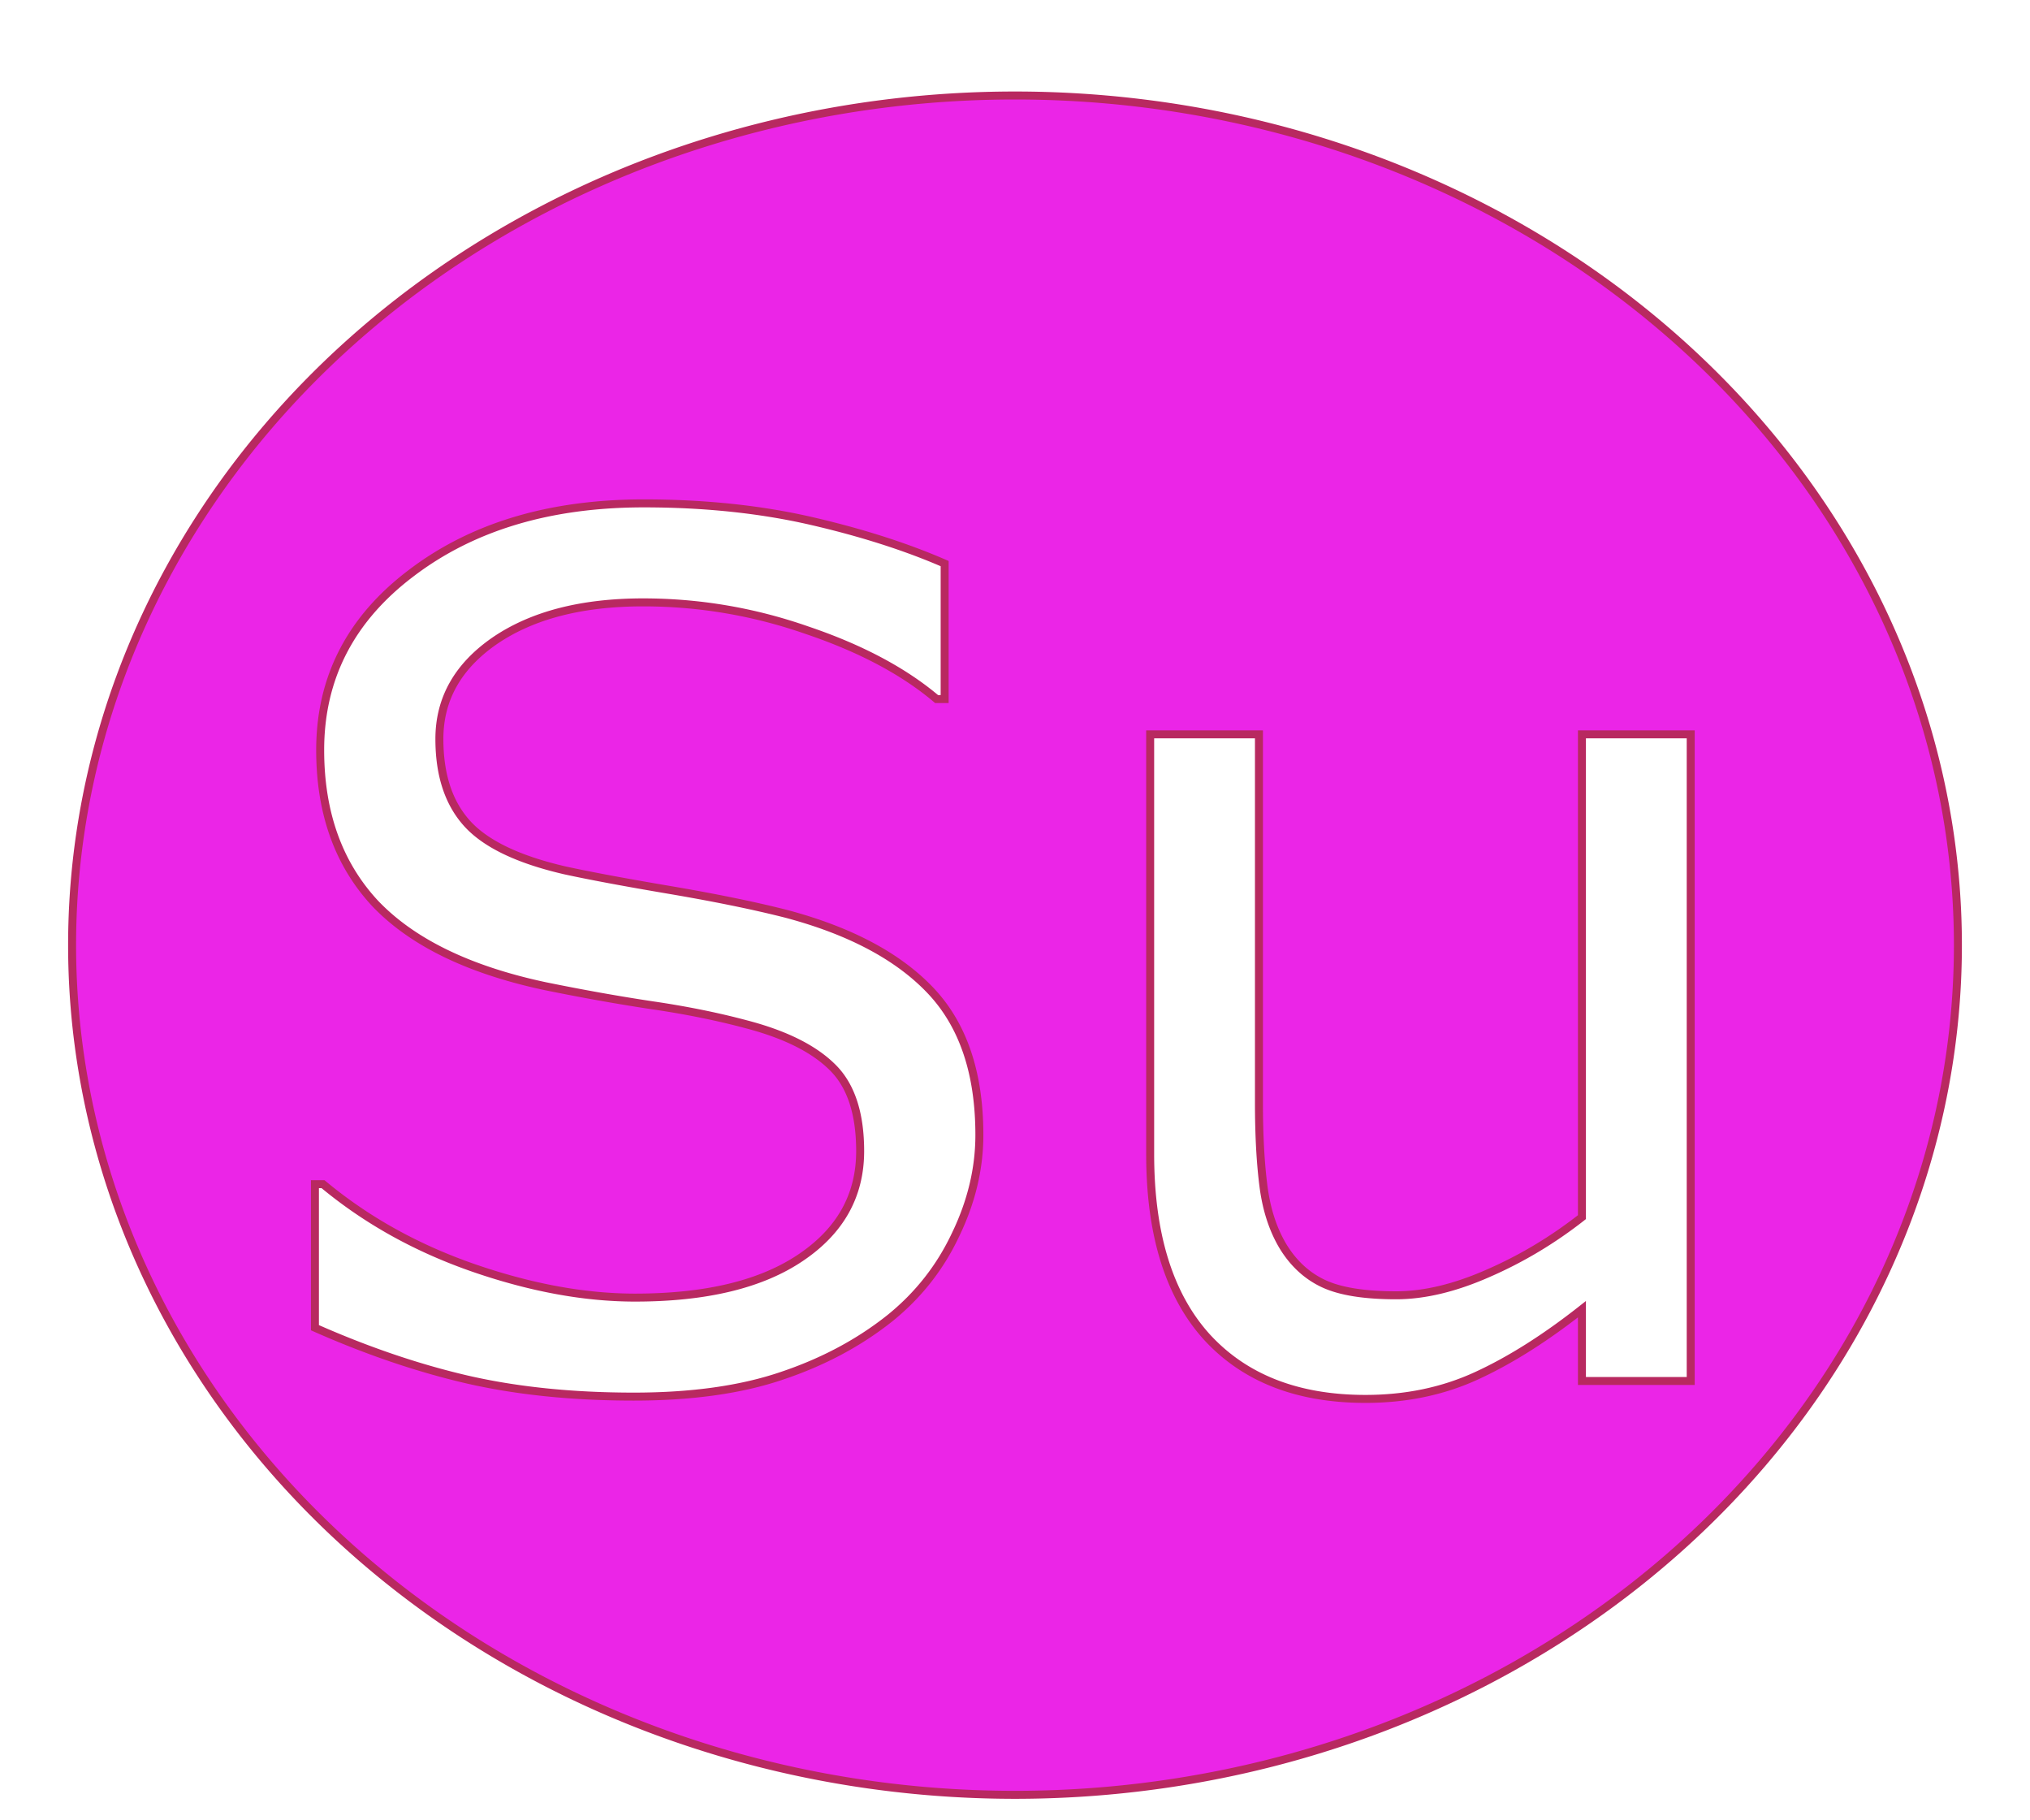 <?xml version="1.0" encoding="UTF-8" standalone="no"?>
<!-- Created with Inkscape (http://www.inkscape.org/) -->

<svg
   width="29mm"
   height="26mm"
   viewBox="0 0 29 26"
   version="1.1"
   id="svg1"
   inkscape:version="1.3.2 (091e20e, 2023-11-25, custom)"
   sodipodi:docname="Bb.svg"
   xmlns:inkscape="http://www.inkscape.org/namespaces/inkscape"
   xmlns:sodipodi="http://sodipodi.sourceforge.net/DTD/sodipodi-0.dtd"
   xmlns="http://www.w3.org/2000/svg"
   xmlns:svg="http://www.w3.org/2000/svg">
  <sodipodi:namedview
     id="namedview1"
     pagecolor="#ffffff"
     bordercolor="#000000"
     borderopacity="0.25"
     inkscape:showpageshadow="2"
     inkscape:pageopacity="0.0"
     inkscape:pagecheckerboard="0"
     inkscape:deskcolor="#d1d1d1"
     inkscape:document-units="mm"
     inkscape:zoom="0.79375"
     inkscape:cx="376.06299"
     inkscape:cy="505.82677"
     inkscape:window-width="1920"
     inkscape:window-height="1129"
     inkscape:window-x="-8"
     inkscape:window-y="-8"
     inkscape:window-maximized="1"
     inkscape:current-layer="svg1" />
  <defs
     id="defs1" />
  <path
     id="path1"
     style="fill:#eb25e7;stroke:#b82960;stroke-width:0.114"
     d="M 14.5 1.364 A 13.47 12.136 0 0 0 1.03 13.5 A 13.47 12.136 0 0 0 14.5 25.636 A 13.47 12.136 0 0 0 27.97 13.5 A 13.47 12.136 0 0 0 14.5 1.364 z M 9.196 7.19 C 10.061 7.19 10.855 7.273 11.577 7.438 C 12.299 7.604 12.939 7.808 13.495 8.05 L 13.495 9.985 L 13.38 9.985 C 12.911 9.588 12.294 9.26 11.527 9.001 C 10.767 8.736 9.987 8.604 9.188 8.604 C 8.311 8.604 7.606 8.786 7.071 9.15 C 6.542 9.514 6.277 9.982 6.277 10.555 C 6.277 11.068 6.409 11.47 6.674 11.763 C 6.939 12.055 7.404 12.278 8.071 12.432 C 8.424 12.509 8.926 12.603 9.576 12.713 C 10.227 12.824 10.778 12.937 11.23 13.052 C 12.145 13.295 12.834 13.662 13.297 14.152 C 13.76 14.643 13.991 15.329 13.991 16.211 C 13.991 16.69 13.878 17.165 13.652 17.633 C 13.432 18.102 13.12 18.498 12.718 18.824 C 12.277 19.176 11.762 19.452 11.172 19.65 C 10.588 19.849 9.882 19.948 9.055 19.948 C 8.168 19.948 7.369 19.865 6.657 19.7 C 5.952 19.535 5.233 19.289 4.499 18.964 L 4.499 16.914 L 4.615 16.914 C 5.238 17.432 5.957 17.831 6.773 18.113 C 7.589 18.394 8.355 18.534 9.072 18.534 C 10.086 18.534 10.874 18.344 11.437 17.964 C 12.004 17.583 12.288 17.076 12.288 16.442 C 12.288 15.897 12.153 15.494 11.883 15.235 C 11.618 14.976 11.213 14.775 10.668 14.632 C 10.254 14.521 9.805 14.43 9.32 14.359 C 8.84 14.287 8.33 14.196 7.79 14.086 C 6.699 13.854 5.889 13.46 5.359 12.904 C 4.836 12.341 4.574 11.611 4.574 10.713 C 4.574 9.682 5.009 8.838 5.88 8.182 C 6.751 7.521 7.856 7.19 9.196 7.19 z M 16.431 10.489 L 17.985 10.489 L 17.985 15.748 C 17.985 16.216 18.007 16.619 18.051 16.955 C 18.095 17.286 18.189 17.57 18.332 17.807 C 18.481 18.049 18.674 18.226 18.911 18.336 C 19.148 18.446 19.493 18.501 19.945 18.501 C 20.347 18.501 20.785 18.396 21.259 18.187 C 21.739 17.978 22.185 17.71 22.599 17.385 L 22.599 10.489 L 24.153 10.489 L 24.153 19.725 L 22.599 19.725 L 22.599 18.7 C 22.075 19.113 21.573 19.43 21.094 19.65 C 20.614 19.871 20.085 19.981 19.506 19.981 C 18.536 19.981 17.781 19.686 17.241 19.097 C 16.701 18.501 16.431 17.63 16.431 16.484 L 16.431 10.489 z " />
  <g
     inkscape:label="Layer 1"
     inkscape:groupmode="layer"
     id="layer1" />
</svg>
